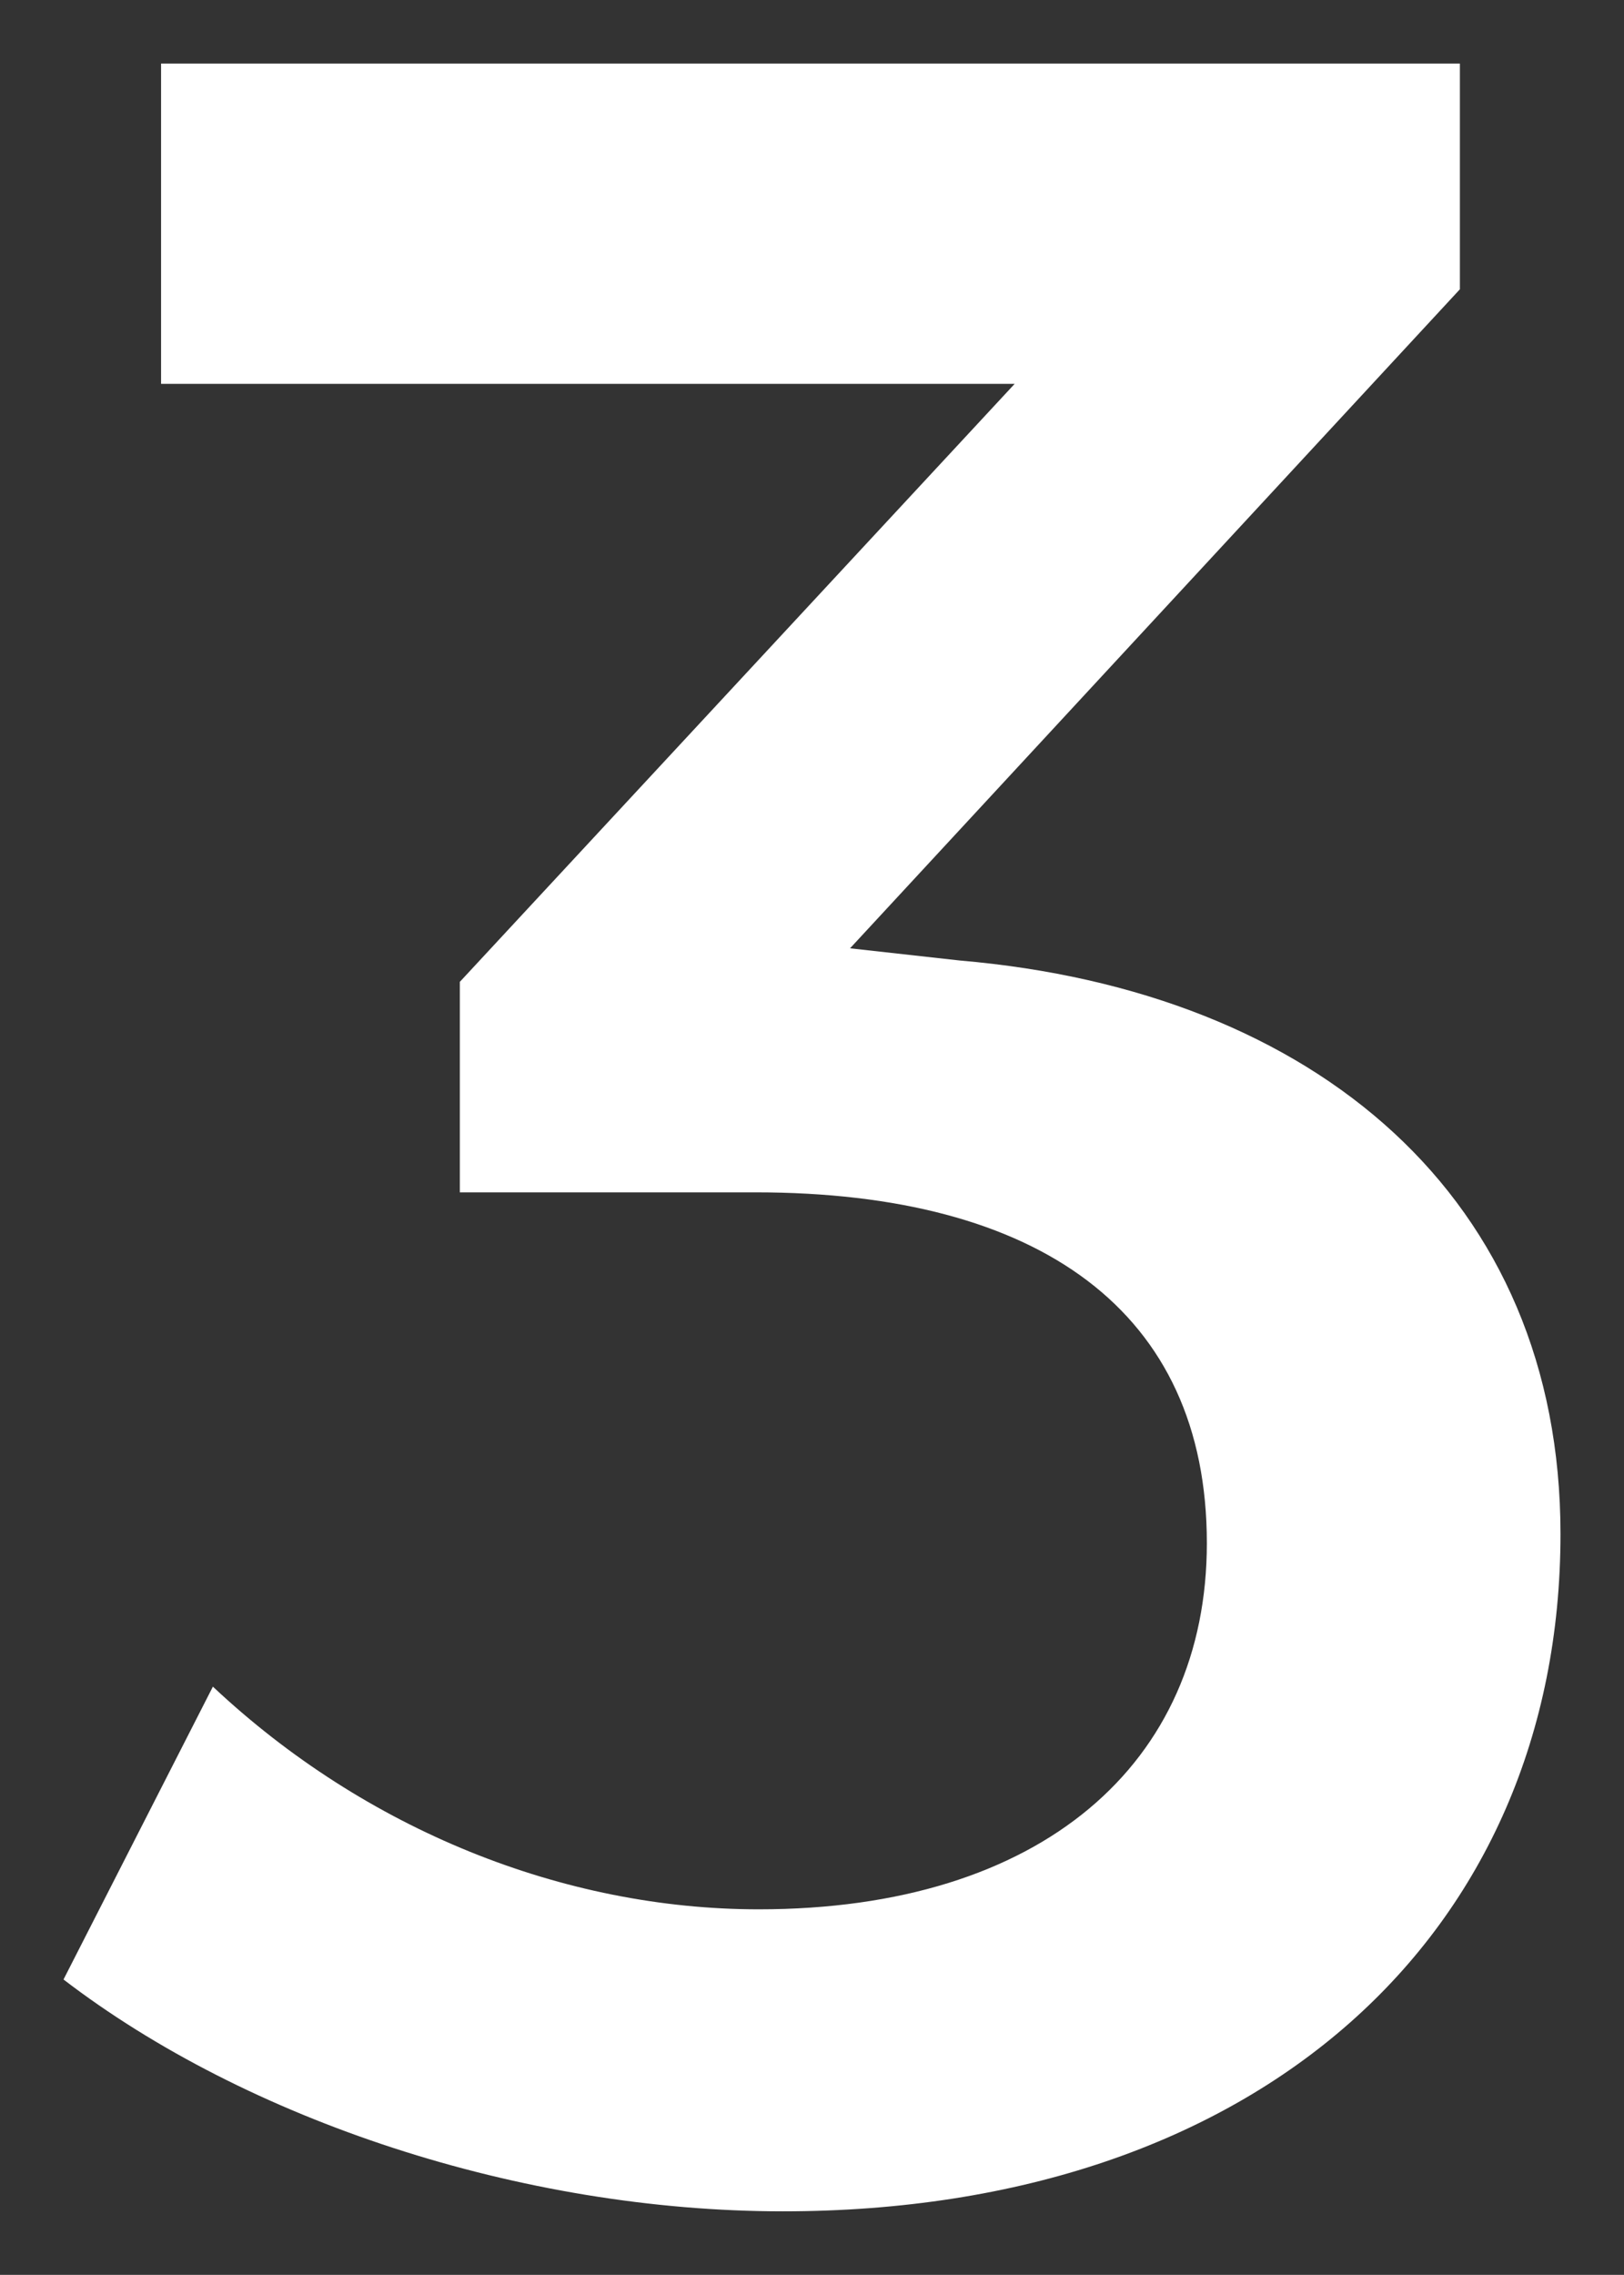 <svg xmlns="http://www.w3.org/2000/svg" xmlns:xlink="http://www.w3.org/1999/xlink" version="1.1" width="12.785" height="17.898" viewBox="0.129 -0.09 12.785 17.898">
  <rect x="0.129" y="-0.09" width="12.785" height="17.898" fill="#333333" stroke="none"/>
  <!-- Exported by Scratch - http://scratch.mit.edu/ -->
  <g id="ID0.045090294908732176">
    <path id="ID0.5075015551410615" fill="#FFFFFF" d="M 7.685 7.467 C 10.493 7.707 12.414 9.339 12.414 11.979 C 12.414 15.124 10.037 17.308 6.293 17.308 C 4.229 17.308 2.069 16.588 0.629 15.484 L 1.805 13.18 C 3.005 14.307 4.566 14.932 6.102 14.932 C 8.333 14.932 9.63 13.78 9.63 12.051 C 9.63 10.227 8.31 9.291 6.077 9.291 L 3.749 9.291 L 3.749 7.635 L 8.117 2.93 L 1.397 2.93 L 1.397 0.41 L 11.622 0.41 L 11.622 2.186 L 6.821 7.371 L 7.685 7.467 Z " stroke-width="1"/>
  </g>
</svg>